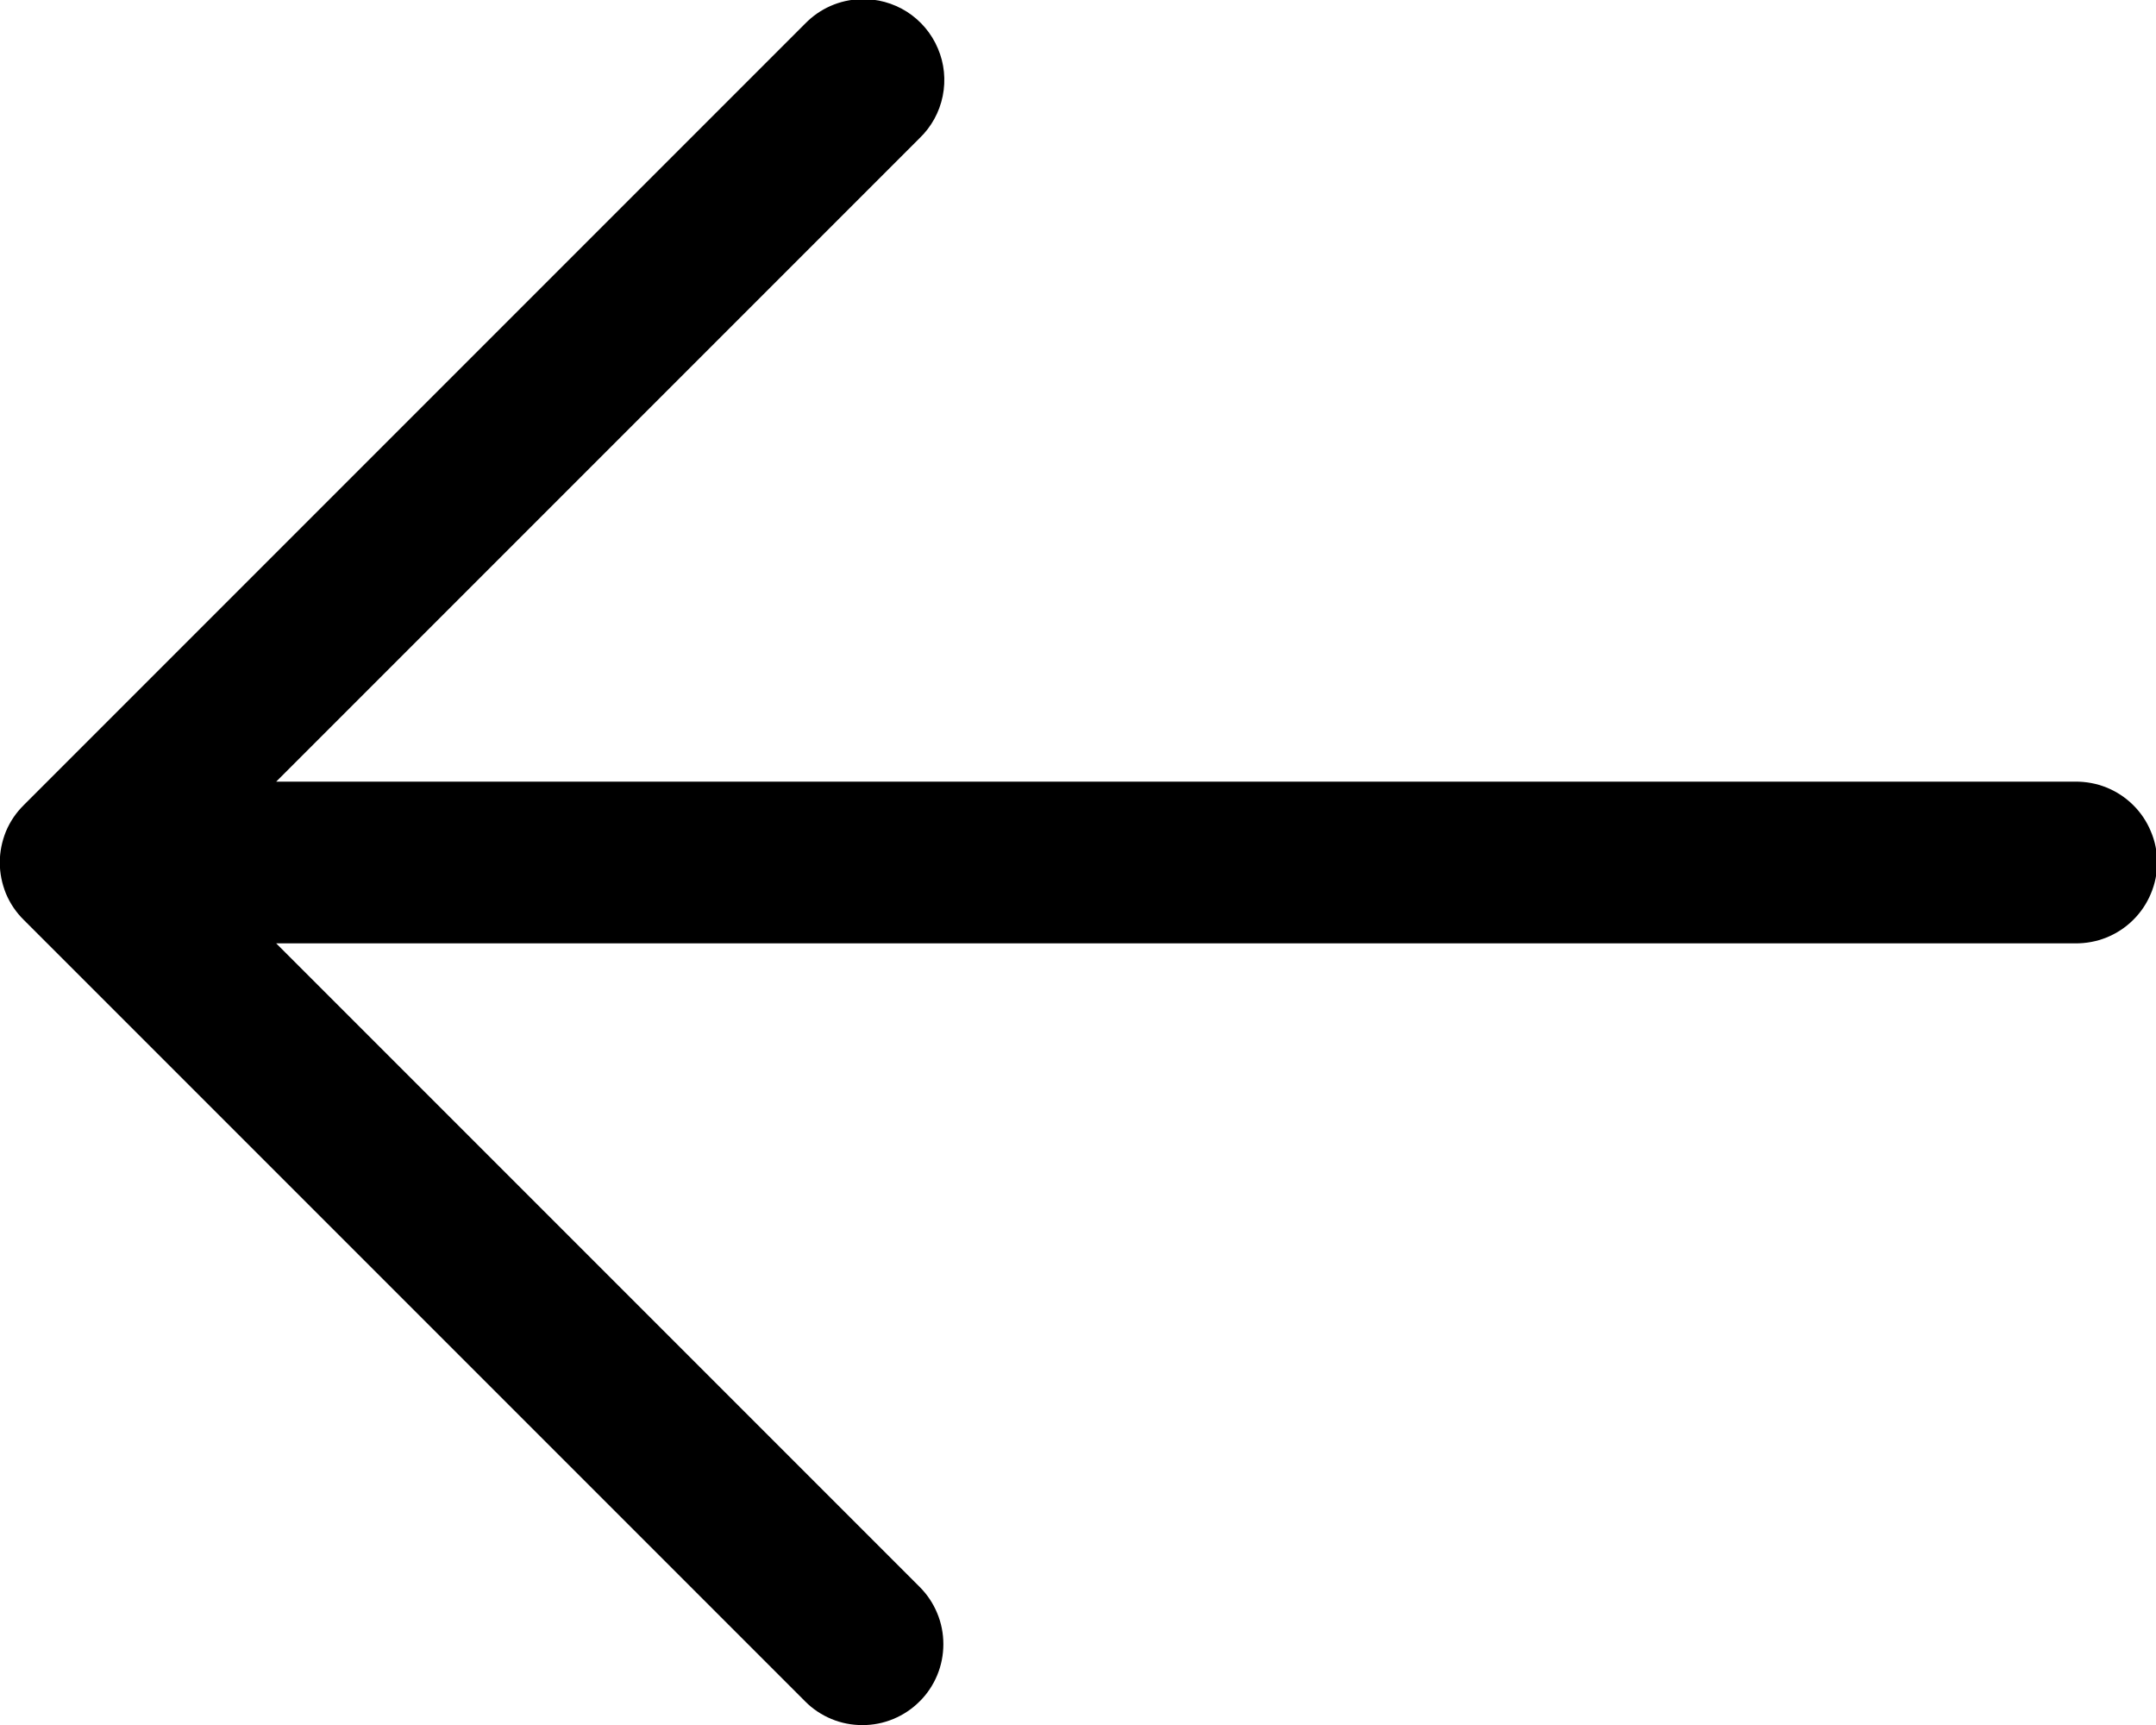 <svg width="20" height="16" viewBox="0 0 20 16" fill="none" xmlns="http://www.w3.org/2000/svg">
<path d="M7.984 -0.008C7.789 -0.002 7.605 0.079 7.469 0.219L0.219 7.469C0.149 7.538 0.093 7.621 0.055 7.712C0.018 7.804 -0.002 7.901 -0.002 8C-0.002 8.099 0.018 8.196 0.055 8.288C0.093 8.379 0.149 8.462 0.219 8.531L7.469 15.781C7.538 15.851 7.621 15.906 7.712 15.944C7.803 15.982 7.901 16.001 8 16.001C8.099 16.001 8.196 15.982 8.287 15.944C8.379 15.906 8.461 15.851 8.531 15.781C8.601 15.712 8.656 15.629 8.694 15.538C8.732 15.446 8.751 15.349 8.751 15.25C8.751 15.151 8.732 15.054 8.694 14.963C8.656 14.871 8.601 14.789 8.531 14.719L2.562 8.75H19.25C19.349 8.751 19.448 8.733 19.54 8.696C19.632 8.659 19.716 8.604 19.787 8.534C19.858 8.464 19.914 8.381 19.952 8.29C19.991 8.198 20.011 8.099 20.011 8C20.011 7.901 19.991 7.802 19.952 7.711C19.914 7.619 19.858 7.536 19.787 7.466C19.716 7.396 19.632 7.341 19.54 7.304C19.448 7.267 19.349 7.249 19.25 7.25H2.562L8.531 1.281C8.64 1.176 8.715 1.04 8.745 0.891C8.775 0.743 8.76 0.588 8.7 0.449C8.641 0.309 8.541 0.191 8.413 0.109C8.285 0.028 8.136 -0.013 7.984 -0.008Z" fill="black"/>
</svg>
